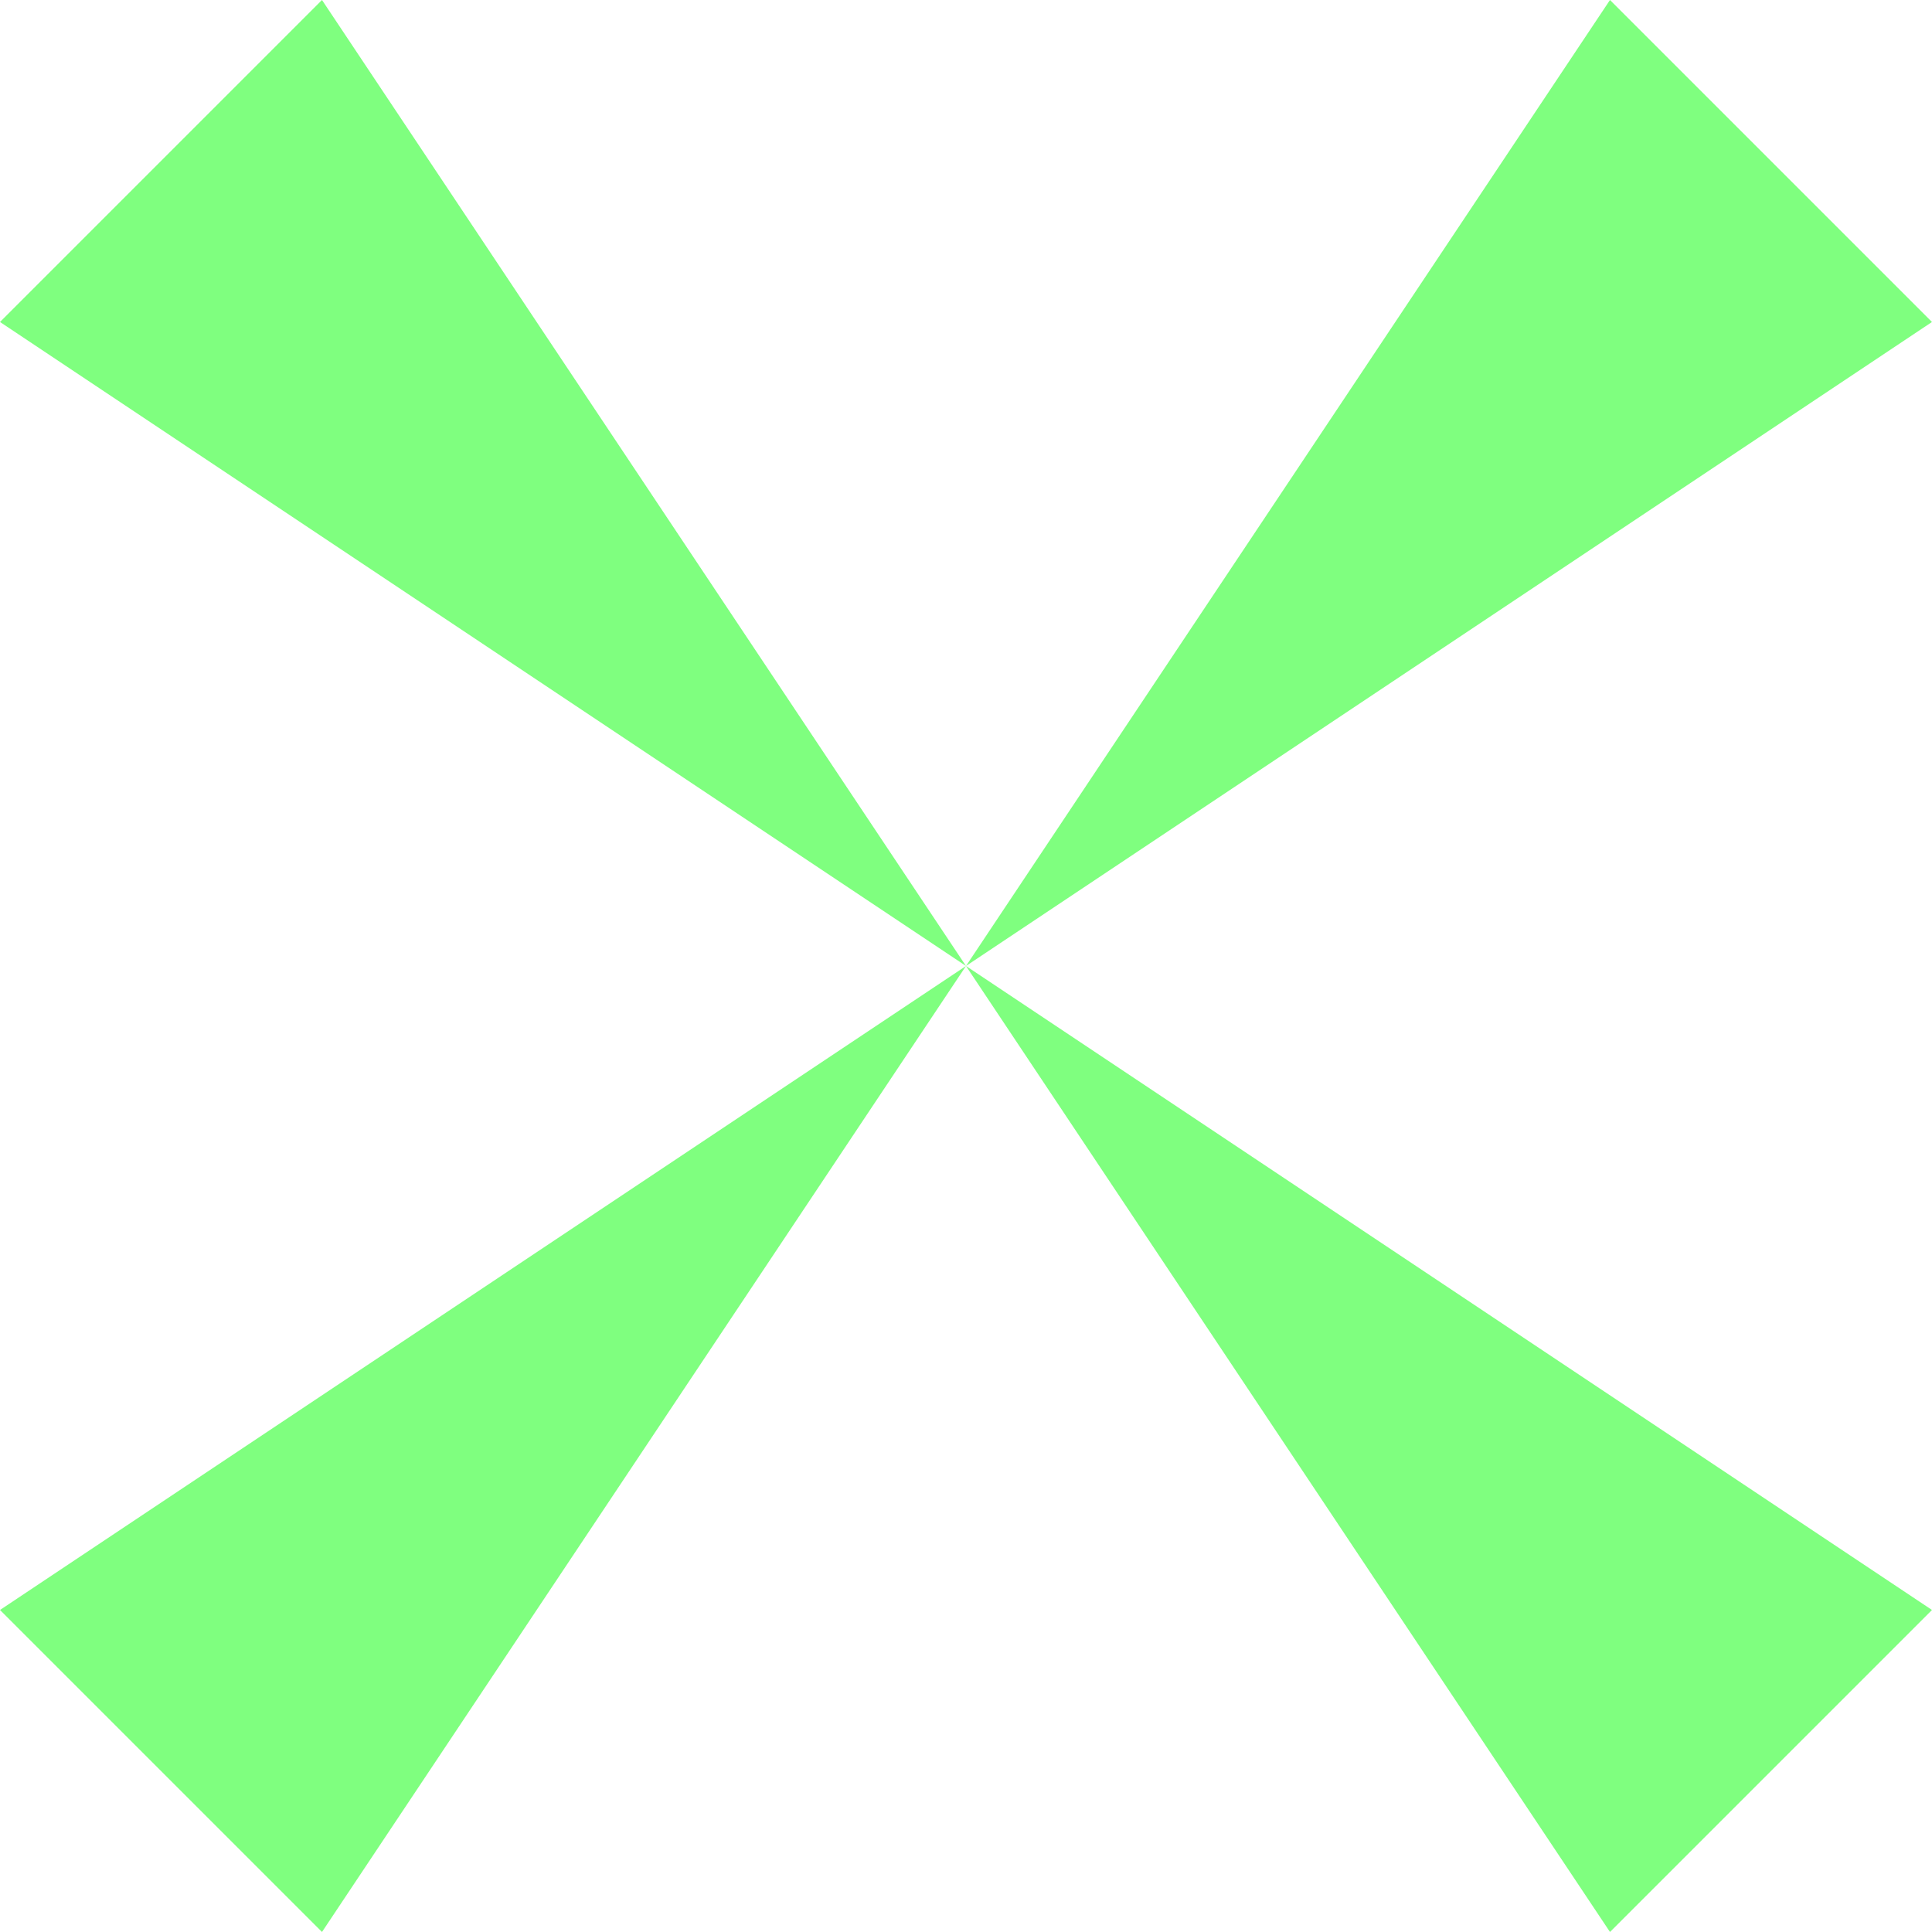 <?xml version="1.0" encoding="utf-8" ?>
<svg baseProfile="full" height="84.853" version="1.1" width="84.853" xmlns="http://www.w3.org/2000/svg" xmlns:ev="http://www.w3.org/2001/xml-events" xmlns:xlink="http://www.w3.org/1999/xlink"><defs /><g id="Layer" transform="translate(42.426,42.426)"><polygon fill="#00FF00" fill-opacity="0.5" points="-42.426,28.284 -28.284,42.426 0.0,0.0 28.284,42.426 42.426,28.284 0.0,0.0 42.426,-28.284 28.284,-42.426 0.0,0.0 -28.284,-42.426 -42.426,-28.284 0.0,0.0" /></g></svg>